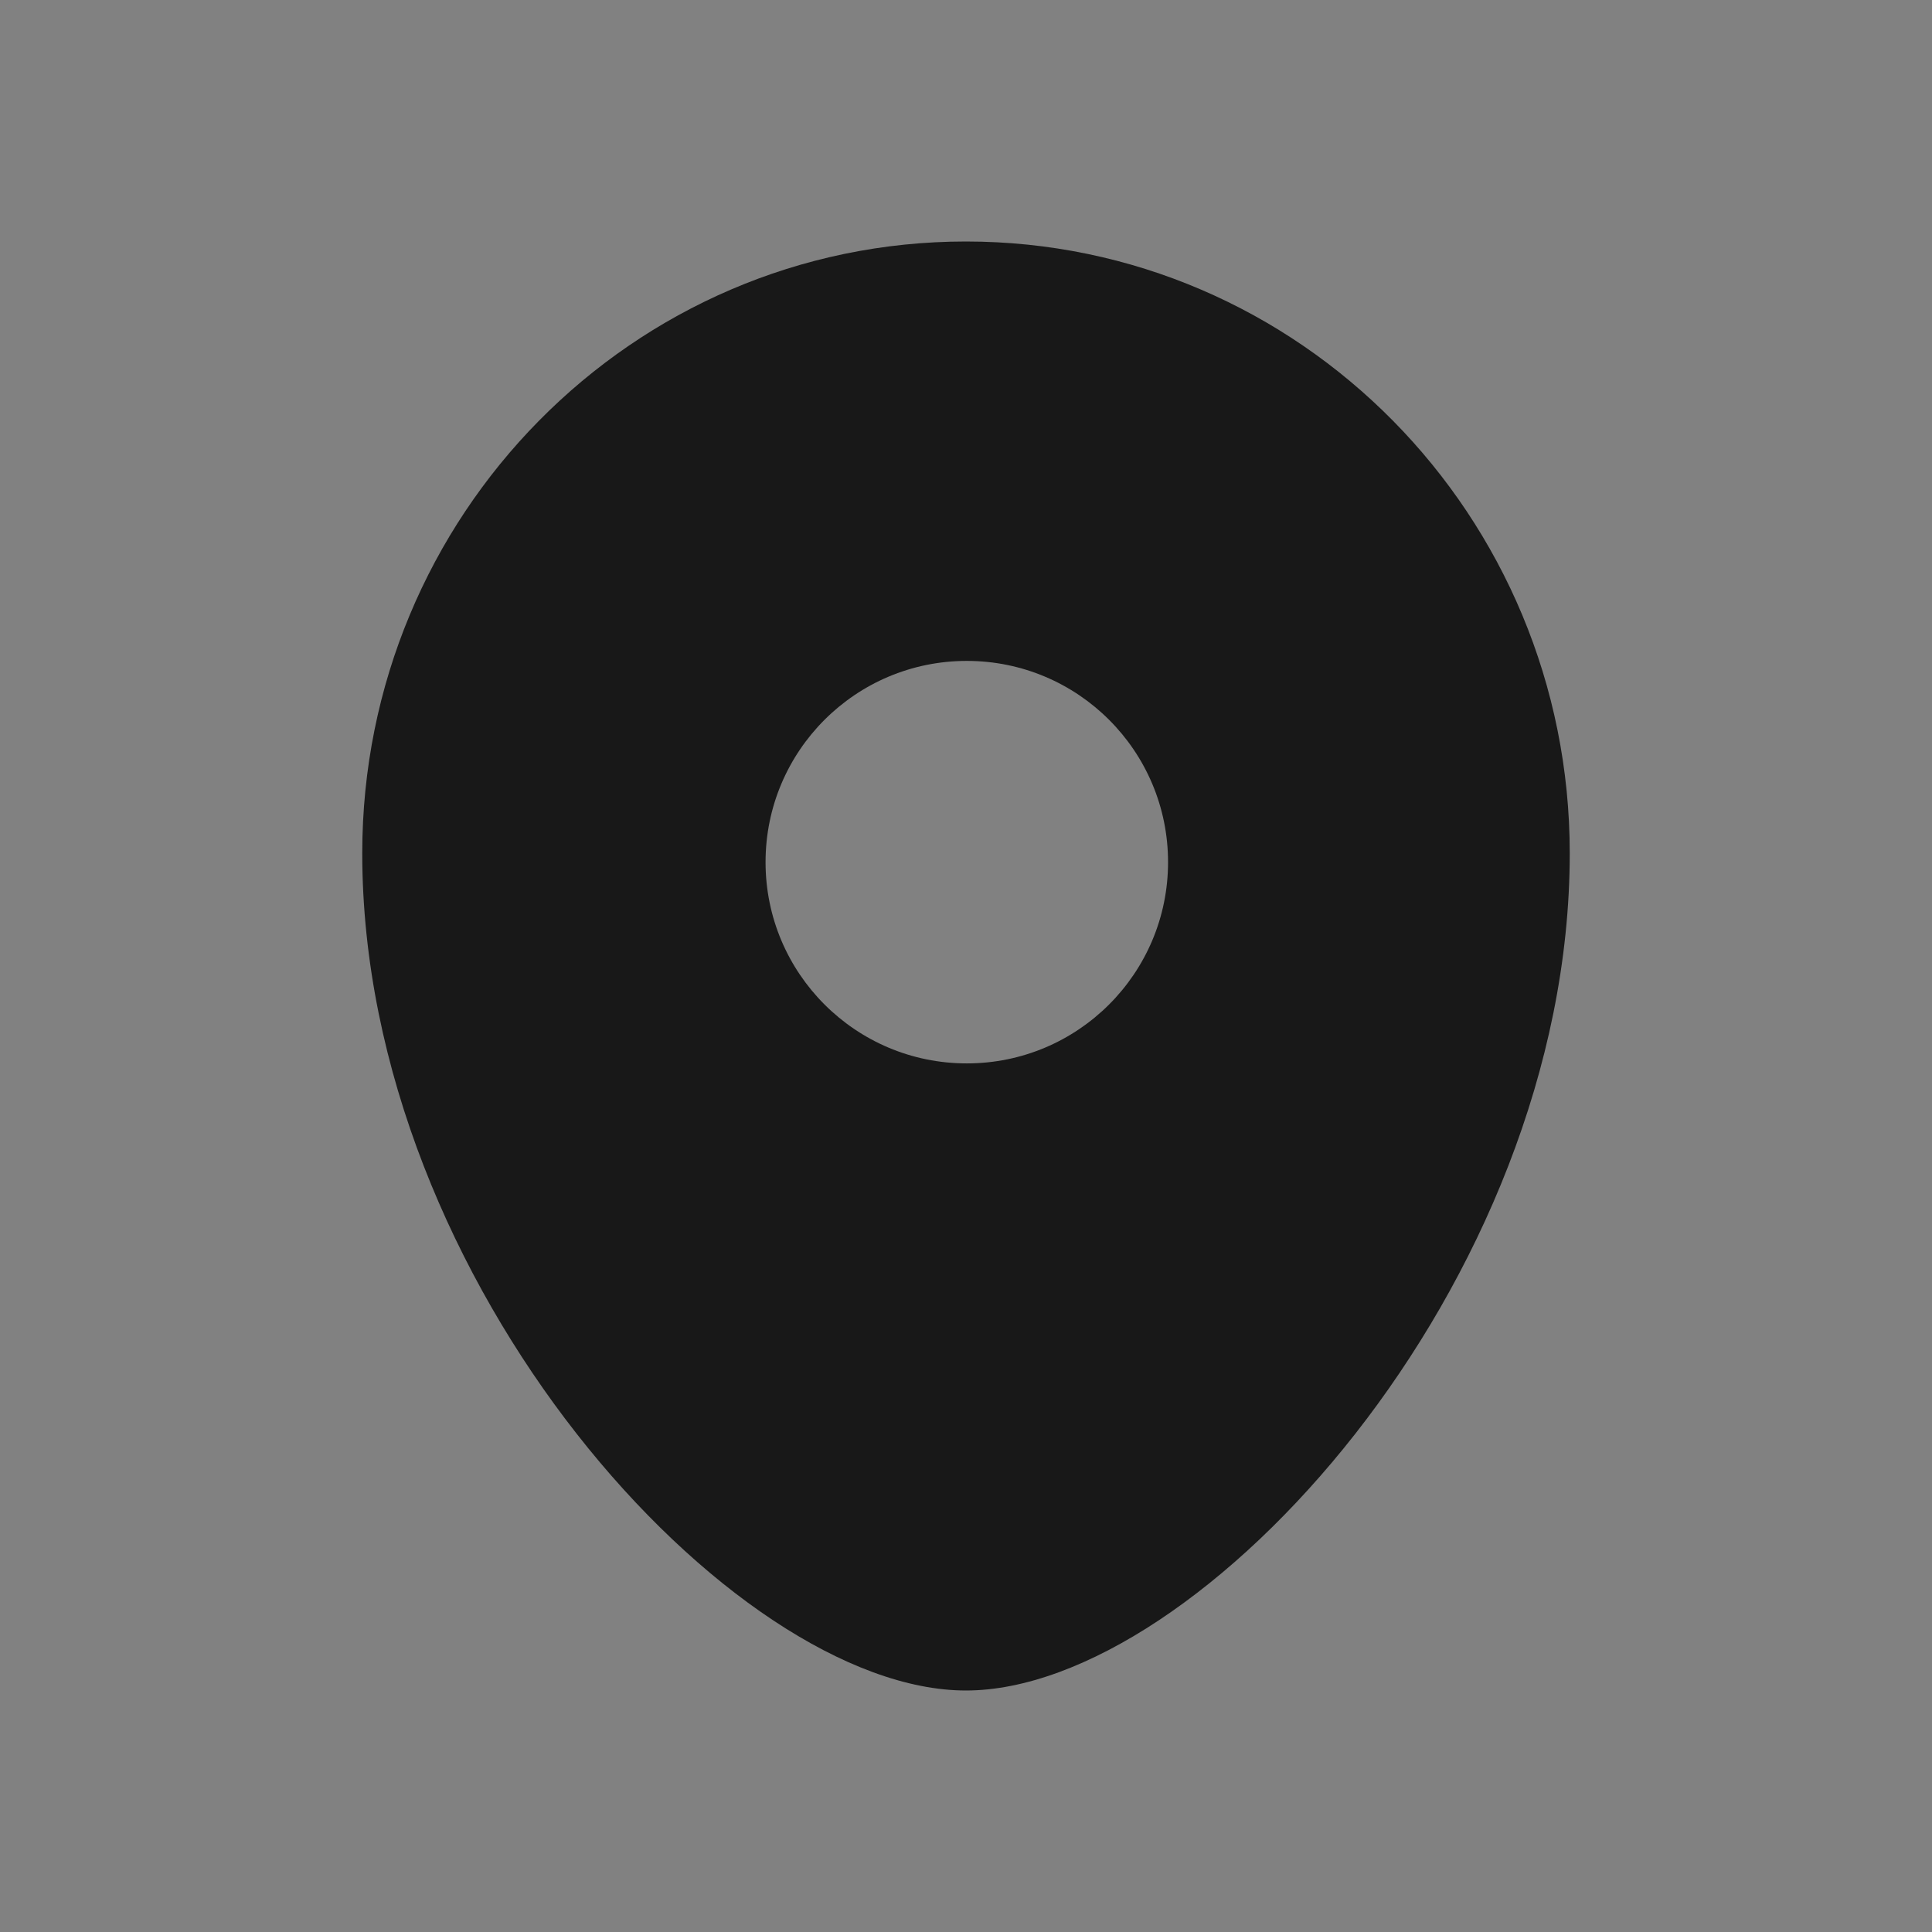 <svg width="24" height="24" viewBox="0 0 24 24" fill="none" xmlns="http://www.w3.org/2000/svg">
<rect x="0" y="0" width="24" height="24" fill="#808080" stroke="none"/>
<rect opacity="0.01" width="24" height="24" fill="white"/>
<path fill-rule="evenodd" clip-rule="evenodd" d="M4.5 10.599C4.5 15.959 9.101 21 11.999 21C14.899 21 19.5 15.959 19.5 10.599C19.5 6.402 16.142 3 11.999 3C7.857 3 4.5 6.402 4.5 10.599ZM12.01 8.21C13.391 8.21 14.51 9.329 14.51 10.71C14.51 12.091 13.391 13.21 12.01 13.21C10.629 13.21 9.51 12.091 9.51 10.71C9.51 9.329 10.629 8.21 12.01 8.21Z" fill="#181818"/>
</svg>
